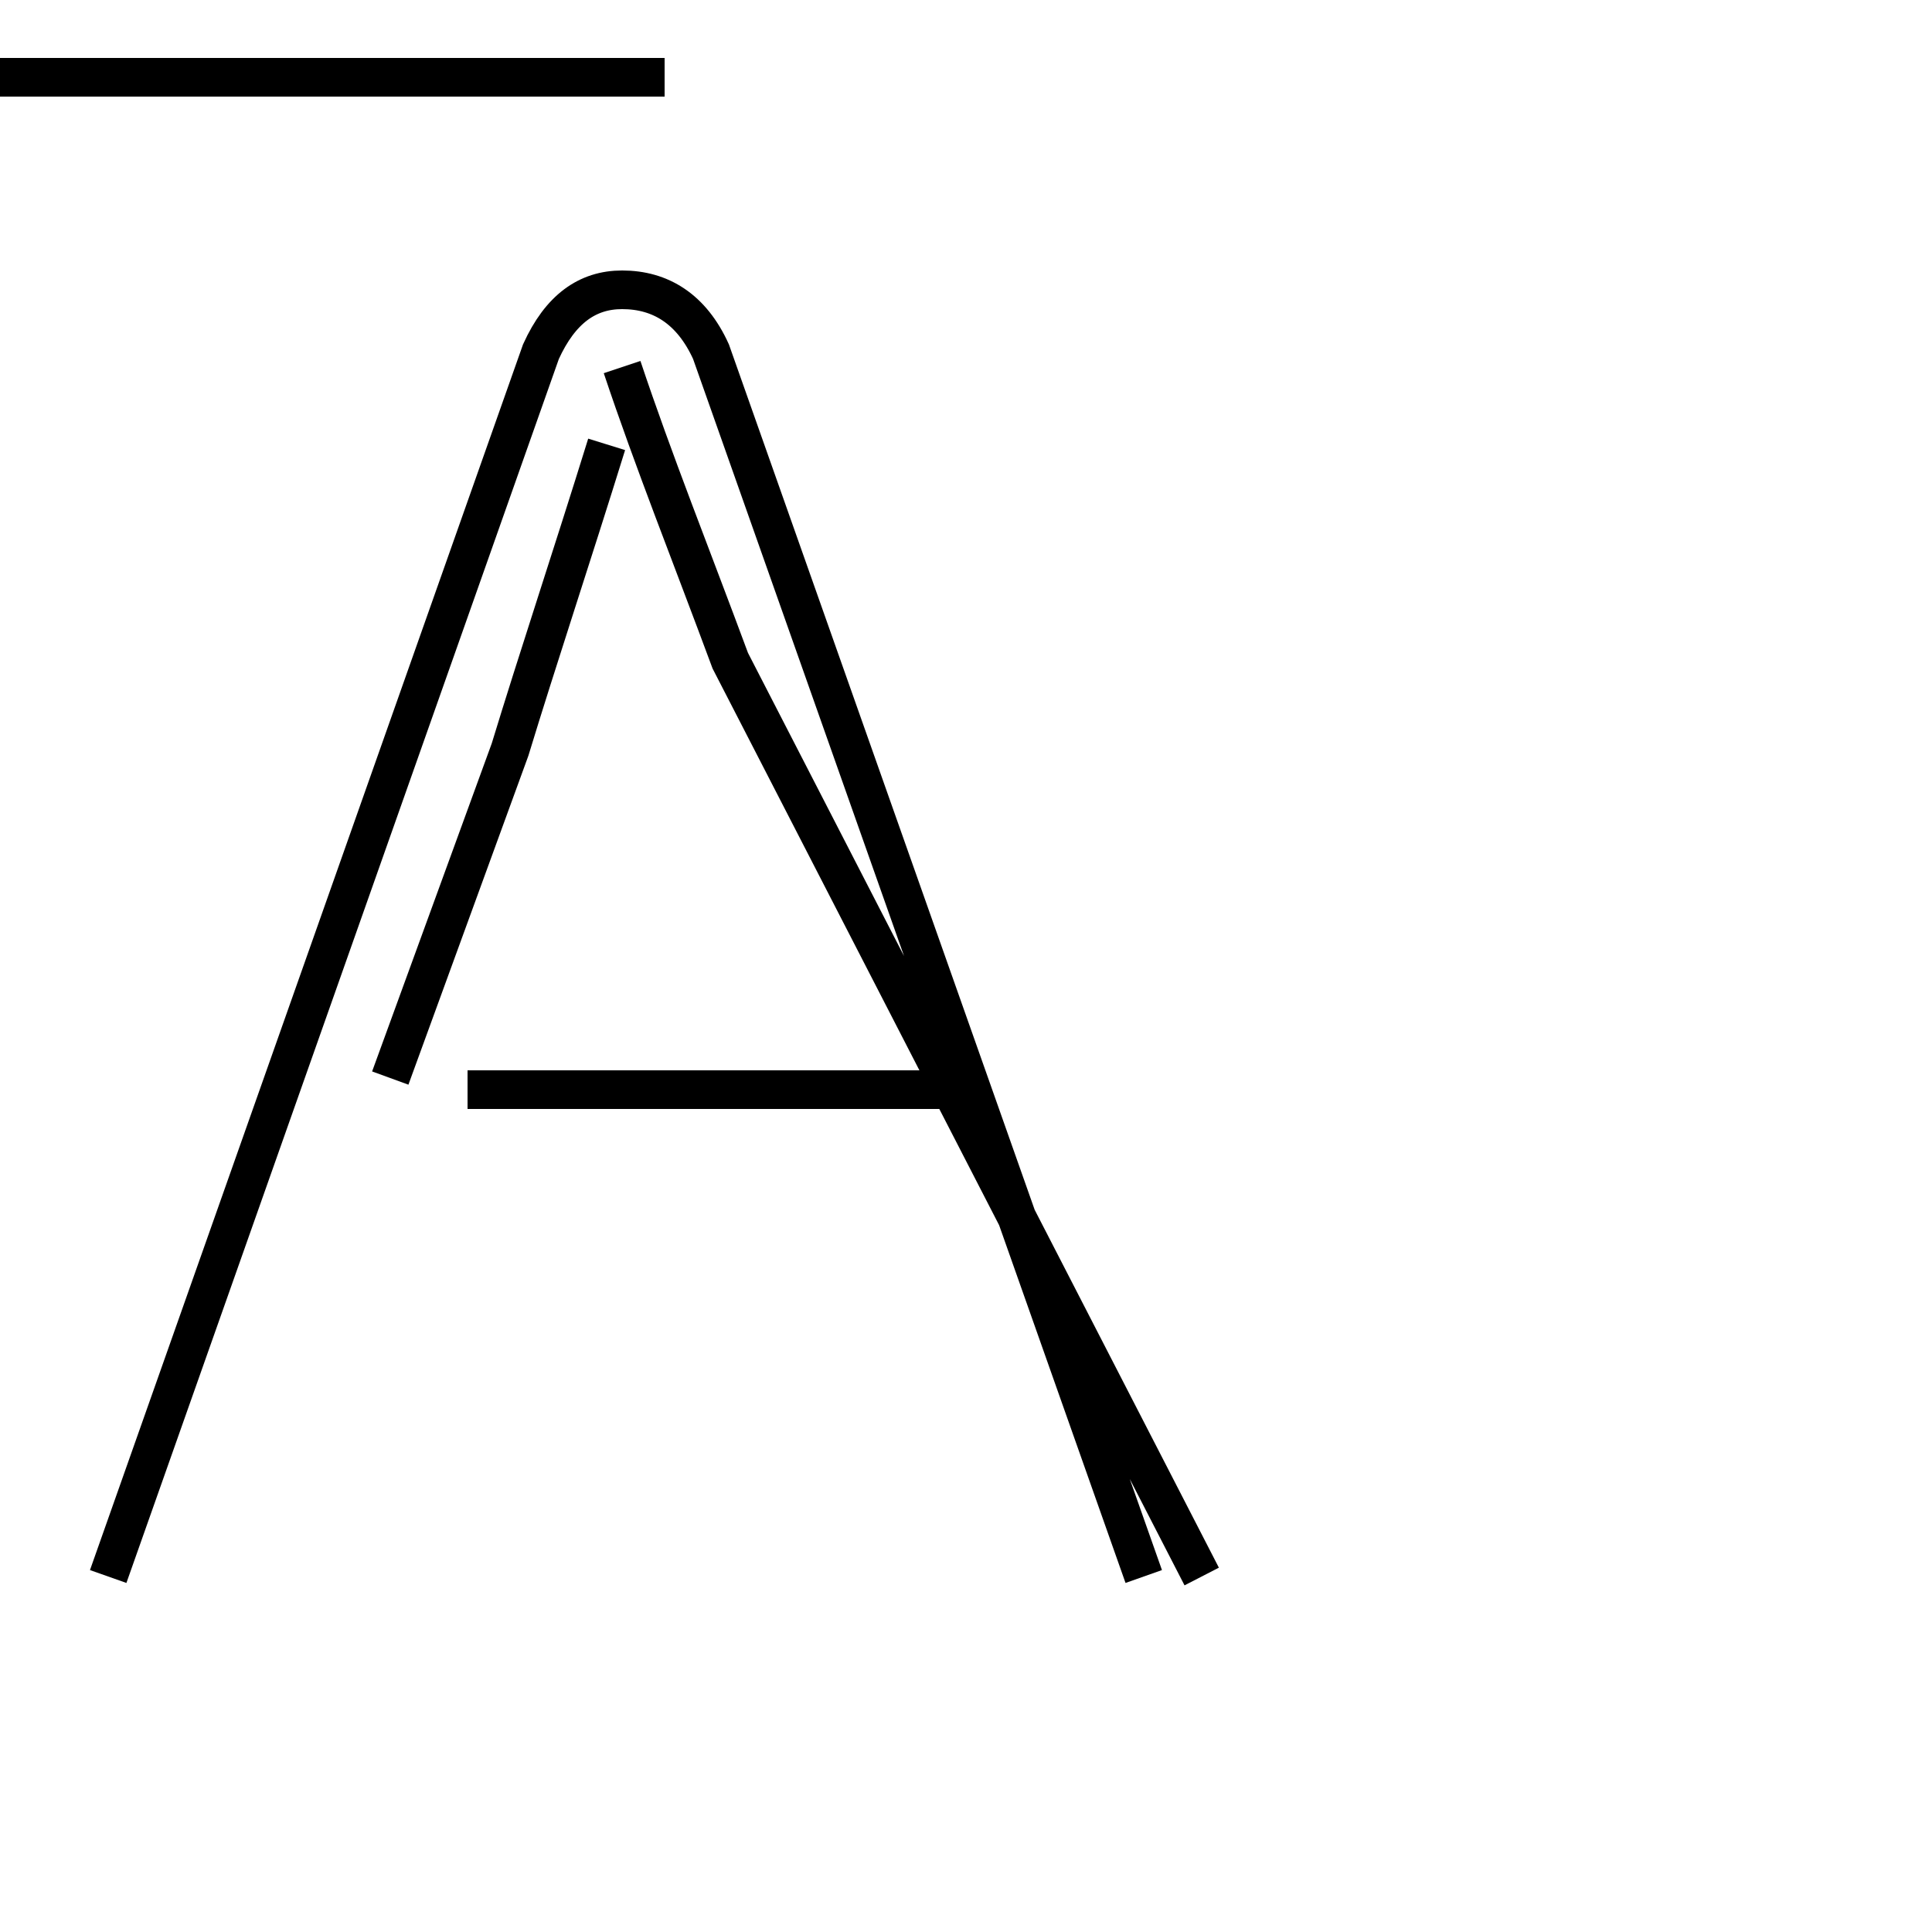 <?xml version='1.0' encoding='utf8'?>
<svg viewBox="0.0 -6.0 50.0 50.0" version="1.1" xmlns="http://www.w3.org/2000/svg">
<rect x="0.0" y="-6.0" width="50.0" height="50.0" fill="#808080" stroke="none"/>
<rect x="-1000" y="-1000" width="2000" height="2000" stroke="white" fill="white"/>
<g style="fill:white;stroke:#000000;  stroke-width:1">
<path d="M 29.6 -3.2 L 18.4 -34.9 C 17.9 -36.0 17.1 -36.5 16.1 -36.5 C 15.2 -36.5 14.5 -36.0 14.0 -34.9 L 2.8 -3.2 M 12.1 -15.8 L 24.9 -15.8 M 10.1 -16.1 L 13.2 -24.6 C 13.9 -26.9 14.8 -29.6 15.7 -32.5 M 16.1 -34.5 C 16.9 -32.1 17.9 -29.6 18.9 -26.9 L 31.1 -3.2 M 17.2 -42.0 C 16.1 -42.0 15.2 -42.0 14.3 -42.0 C 12.7 -42.0 11.8 -42.0 10.8 -42.0 C 9.8 -42.0 8.9 -42.0 7.9 -42.0 C 6.9 -42.0 6.0 -42.0 5.0 -42.0 C 3.9 -42.0 3.0 -42.0 2.0 -42.0 C 0.9 -42.0 0.1 -42.0 -0.9 -42.0 C -2.0 -42.0 -2.8 -42.0 -3.9 -42.0 C -5.0 -42.0 -6.0 -42.0 -7.0 -42.0 C -8.0 -42.0 -8.9 -42.0 -9.8 -42.0 C -10.8 -42.0 -11.7 -42.0 -12.8 -42.0 C -13.8 -42.0 -14.7 -42.0 -15.8 -42.0 C -16.9 -42.0 -17.8 -42.0 -18.9 -42.0 C -19.9 -42.0 -20.8 -42.0 -21.9 -42.0 C -22.9 -42.0 -23.8 -42.0 -24.9 -42.0 C -25.9 -42.0 -26.8 -42.0 -27.9 -42.0 C -28.9 -42.0 -29.8 -42.0 -30.9 -42.0 C -31.9 -42.0 -32.8 -42.0 -33.9 -42.0 C -34.9 -42.0 -35.8 -42.0 -36.9 -42.0 C -37.9 -42.0 -38.8 -42.0 -39.9 -42.0 C -40.9 -42.0 -41.8 -42.0 -42.9 -42.0 C -43.9 -42.0 -44.8 -42.0 -45.9 -42.0 C -46.9 -42.0 -47.8 -42.0 -48.9 -42.0 C -49.9 -42.0 -50.8 -42.0 -51.9 -42.0 C -52.9 -42.0 -53.8 -42.0 -54.9 -42.0 C -55.9 -42.0 -56.8 -42.0 -57.9 -42.0 C -58.9 -42.0 -59.8 -42.0 -60.9 -42.0 C -61.9 -42.0 -62.8 -42.0 -63.9 -42.0 C -64.9 -42.0 -65.8 -42.0 -66.9 -42.0 C -67.9 -42.0 -68.8 -42.0 -69.9 -42.0 C -70.9 -42.0 -71.8 -42.0 -72.9 -42.0 C -73.9 -42.0 -74.8 -42.0 -75.9 -42.0 C -76.9 -42.0 -77.8 -42.0 -78.9 -42.0 C -79.9 -42.0 -80.8 -42.0 -81.9 -42.0 C -82.9 -42.0 -83.8 -42.0 -84.9 -42.0 C -85.9 -42.0 -86.8 -42.0 -87.9 -42.0 C -88.9 -42.0 -89.8 -42.0 -90.9 -42.0 C -91.9 -42.0 -92.8 -42.0 -93.9 -42.0 C -94.9 -42.0 -95.8 -42.0 -96.9 -42.0 C -97.9 -42.0 -98.8 -42.0 -99.9 -42.0 C -100.9 -42.0 -101.8 -42.0 -102.9 -42.0 C -103.9 -42.0 -104.8 -42.0 -105.9 -42.0 C -106.9 -42.0 -107.8 -42.0 -108.9 -42.0 C -109.9 -42.0 -110.8 -42.0 -111.9 -42.0 C -112.9 -42.0 -113.8 -42.0 -114.9 -42.0 C -115.9 -42.0 -116.8 -42.0 -117.9 -42.0 C -118.9 -42.0 -119.8 -42.0 -120.9 -42.0 C -121.9 -42.0 -122.8 -42.0 -123.9 -42.0 C -124.9 -42.0 -125.8 -42.0 -126.9 -42.0 C -127.9 -42.0 -128.8 -42.0 -129.9 -42.0 C -130.9 -42.0 -131.8 -42.0 -132.9 -42.0 C -133.9 -42.0 -134.8 -42.0 -135.9 -42.0 C -136.9 -42.0 -137.8 -42.0 -138.9 -42.0 C -139.9 -42.0 -140.8 -42.0 -141.9 -42.0 C -142.9 -42.0 -143.8 -42.0 -144.9 -42.0 C -145.9 -42.0 -146.8 -42.0 -147.9 -42.0 C -148.9 -42.0 -149.8 -42.0 -150.9 -42.0 C -151.9 -42.0 -152.8 -42.0 -153.9 -42.0 C -154.9 -42.0 -155.8 -42.0 -156.9 -42.0 C -157.9 -42.0 -158.8 -42.0 -159.9 -42.0 C -160.9 -42.0 -161.8 -42.0 -162.9 -42.0 C -163.9 -42.0 -164.8 -42.0 -165.9 -42.0 C -166.9 -42.0 -167.8 -42.0 -168.9 -42.0 C -169.9 -42.0 -170.8 -42.0 -171.9 -42.0 C -172.9 -42.0 -173.8 -42.0 -174.9 -42.0 C -175.9 -42.0 -176.8 -42.0 -177.9 -42.0 C -178.9 -42.0 -179.8 -42.0 -180.9 -42.0 C -181.9 -42.0 -182.8 -42.0 -183.9 -42.0 C -184.9 -42.0 -185.8 -42.0 -186.9 -42.0 C -187.9 -42.0 -188.8 -42.0 -189.9 -42.0 C -190.9 -42.0 -191.8 -42.0 -192.9 -42.0 C -193.9 -42.0 -194.8 -42.0 -195.9 -42.0 C -196.9 -42.0 -197.8 -42.0 -198.9 -42.0 C -199.9 -42.0 -200.8 -42.0 -201.9 -42.0 C -202.9 -42.0 -203.8 -42.0 -204.9 -42.0 C -205.9 -42.0 -206.8 -42.0 -207.9 -42.0 C -208.9 -42.0 -209.8 -42.0 -210.9 -42.0 C -211.9 -42.0 -212.8 -42.0 -213.9 -42.0 C -214.9 -42.0 -215.8 -42.0 -216.9 -42.0 C -217.9 -42.0 -218.8 -42.0 -219.9 -42.0 C -220.9 -42.0 -221.8 -42.0 -222.9 -42.0 C -223.9 -42.0 -224.8 -42.0 -225.9 -42.0 C -226.9 -42.0 -227.8 -42.0 -228.9 -42.0 C -229.9 -42.0 -230.8 -42.0 -231.9 -42.0 C -232.9 -42.0 -233.8 -42.0 -234.9 -42.0 C -235.9 -42.0 -236.8 -42.0 -237.9 -42.0 C -238.9 -42.0 -239.8 -42.0 -240.9 -42.0 C -241.9 -42.0 -242.8 -42.0 -243.9 -42.0 C -244.9 -42.0 -245.8 -42.0 -246.9 -42.0 C -247.9 -42.0 -248.8 -42.0 -249.9 -42.0 C -250.9 -42.0 -251.8 -42.0 -252.9 -42.0 C -253.9 -42.0 -254.8 -42.0 -255.9 -42.0 C -256.9 -42.0 -257.8 -42.0 -258.9 -42.0 C -259.9 -42.0 -260.8 -42.0 -261.9 -42.0 C -262.9 -42.0 -263.8 -42.0 -264.9 -42.0 C -265.9 -42.0 -266.8 -42.0 -267.9 -42.0 C -268.9 -42.0 -269.8 -42.0 -270.9 -42.0 C -271.9 -42.0 -272.8 -42.0 -273.9 -42.0 C -274.9 -42.0 -275.8 -42.0 -276.9 -42.0 C -277.9 -42.0 -278.8 -42.0 -279.9 -42.0 C -280.9 -42.0 -281.8 -42.0 -282.9 -42.0 C -283.9 -42.0 -284.8 -42.0 -285.9 -42.0 C -286.9 -42.0 -287.8 -42.0 -288.9 -42.0 C -289.9 -42.0 -290.8 -42.0 -291.9 -42.0 C -292.9 -42.0 -293.8 -42.0 -294.9 -42.0 C -295.9 -42.0 -296.8 -42.0 -297.9 -42.0 C -298.9 -42.0 -299.8 -42.0 -300.9 -42.0 C -301.9 -42.0 -302.8 -42.0 -303.9 -42.0 C -304.9 -42.0 -305.8 -42.0 -306.9 -42.0 C -307.9 -42.0 -308.8 -42.0 -309.9 -42.0 C -310.9 -42.0 -311.8 -42.0 -312.9 -42.0 C -313.9 -42.0 -314.8 -42.0 -315.9 -42.0 C -316.9 -42.0 -317.8 -42.0 -318.9 -42.0 C -319.9 -42.0 -320.8 -42.0 -321.9 -42.0 C -322.9 -42.0 -323.8 -42.0 -324.9 -42.0 C -325.9 -42.0 -326.8 -42.0 -327.9 -42.0 C -328.9 -42.0 -329.8 -42.0 -330.9 -42.0 C -331.9 -42.0 -332.8 -42.0 -333.9 -42.0 C -334.9 -42.0 -335.8 -42.0 -336.9 -42.0 C -337.9 -42.0 -338.8 -42.0 -339.9 -42.0 C -340.9 -42.0 -341.8 -42.0 -342.9 -42.0 C -343.9 -42.0 -344.8 -42.0 -345.9 -42.0 C -346.9 -42.0 -347.8 -42.0 -348.9 -42.0 C -349.9 -42.0 -350.8 -42.0 -351.9 -42.0 C -352.9 -42.0 -353.8 -42.0 -354.9 -42.0 C -355.9 -42.0 -356.8 -42.0 -357.9 -42.0 C -358.9 -42.0 -359.8 -42.0 -360.9 -42.0 C -361.9 -42.0 -362.8 -42.0 -363.9 -42.0 C -364.9 -42.0 -365.8 -42.0 -366.9 -42.0 C -367.9 -42.0 -368.8 -42.0 -369.9 -42.0 C -370.9 -42.0 -371.8 -42.0 -372.9 -42.0 C -373.9 -42.0 -374.8 -42.0 -375.9 -42.0 C -376.9 -42.0 -377.8 -42.0 -378.9 -42.0 C -379.9 -42.0 -380.8 -42.0 -381.9 -42.0 C -382.9 -42.0 -383.8 -42.0 -384.9 -42.0" transform="translate(0.0, 38.0)" />
</g>
</svg>
